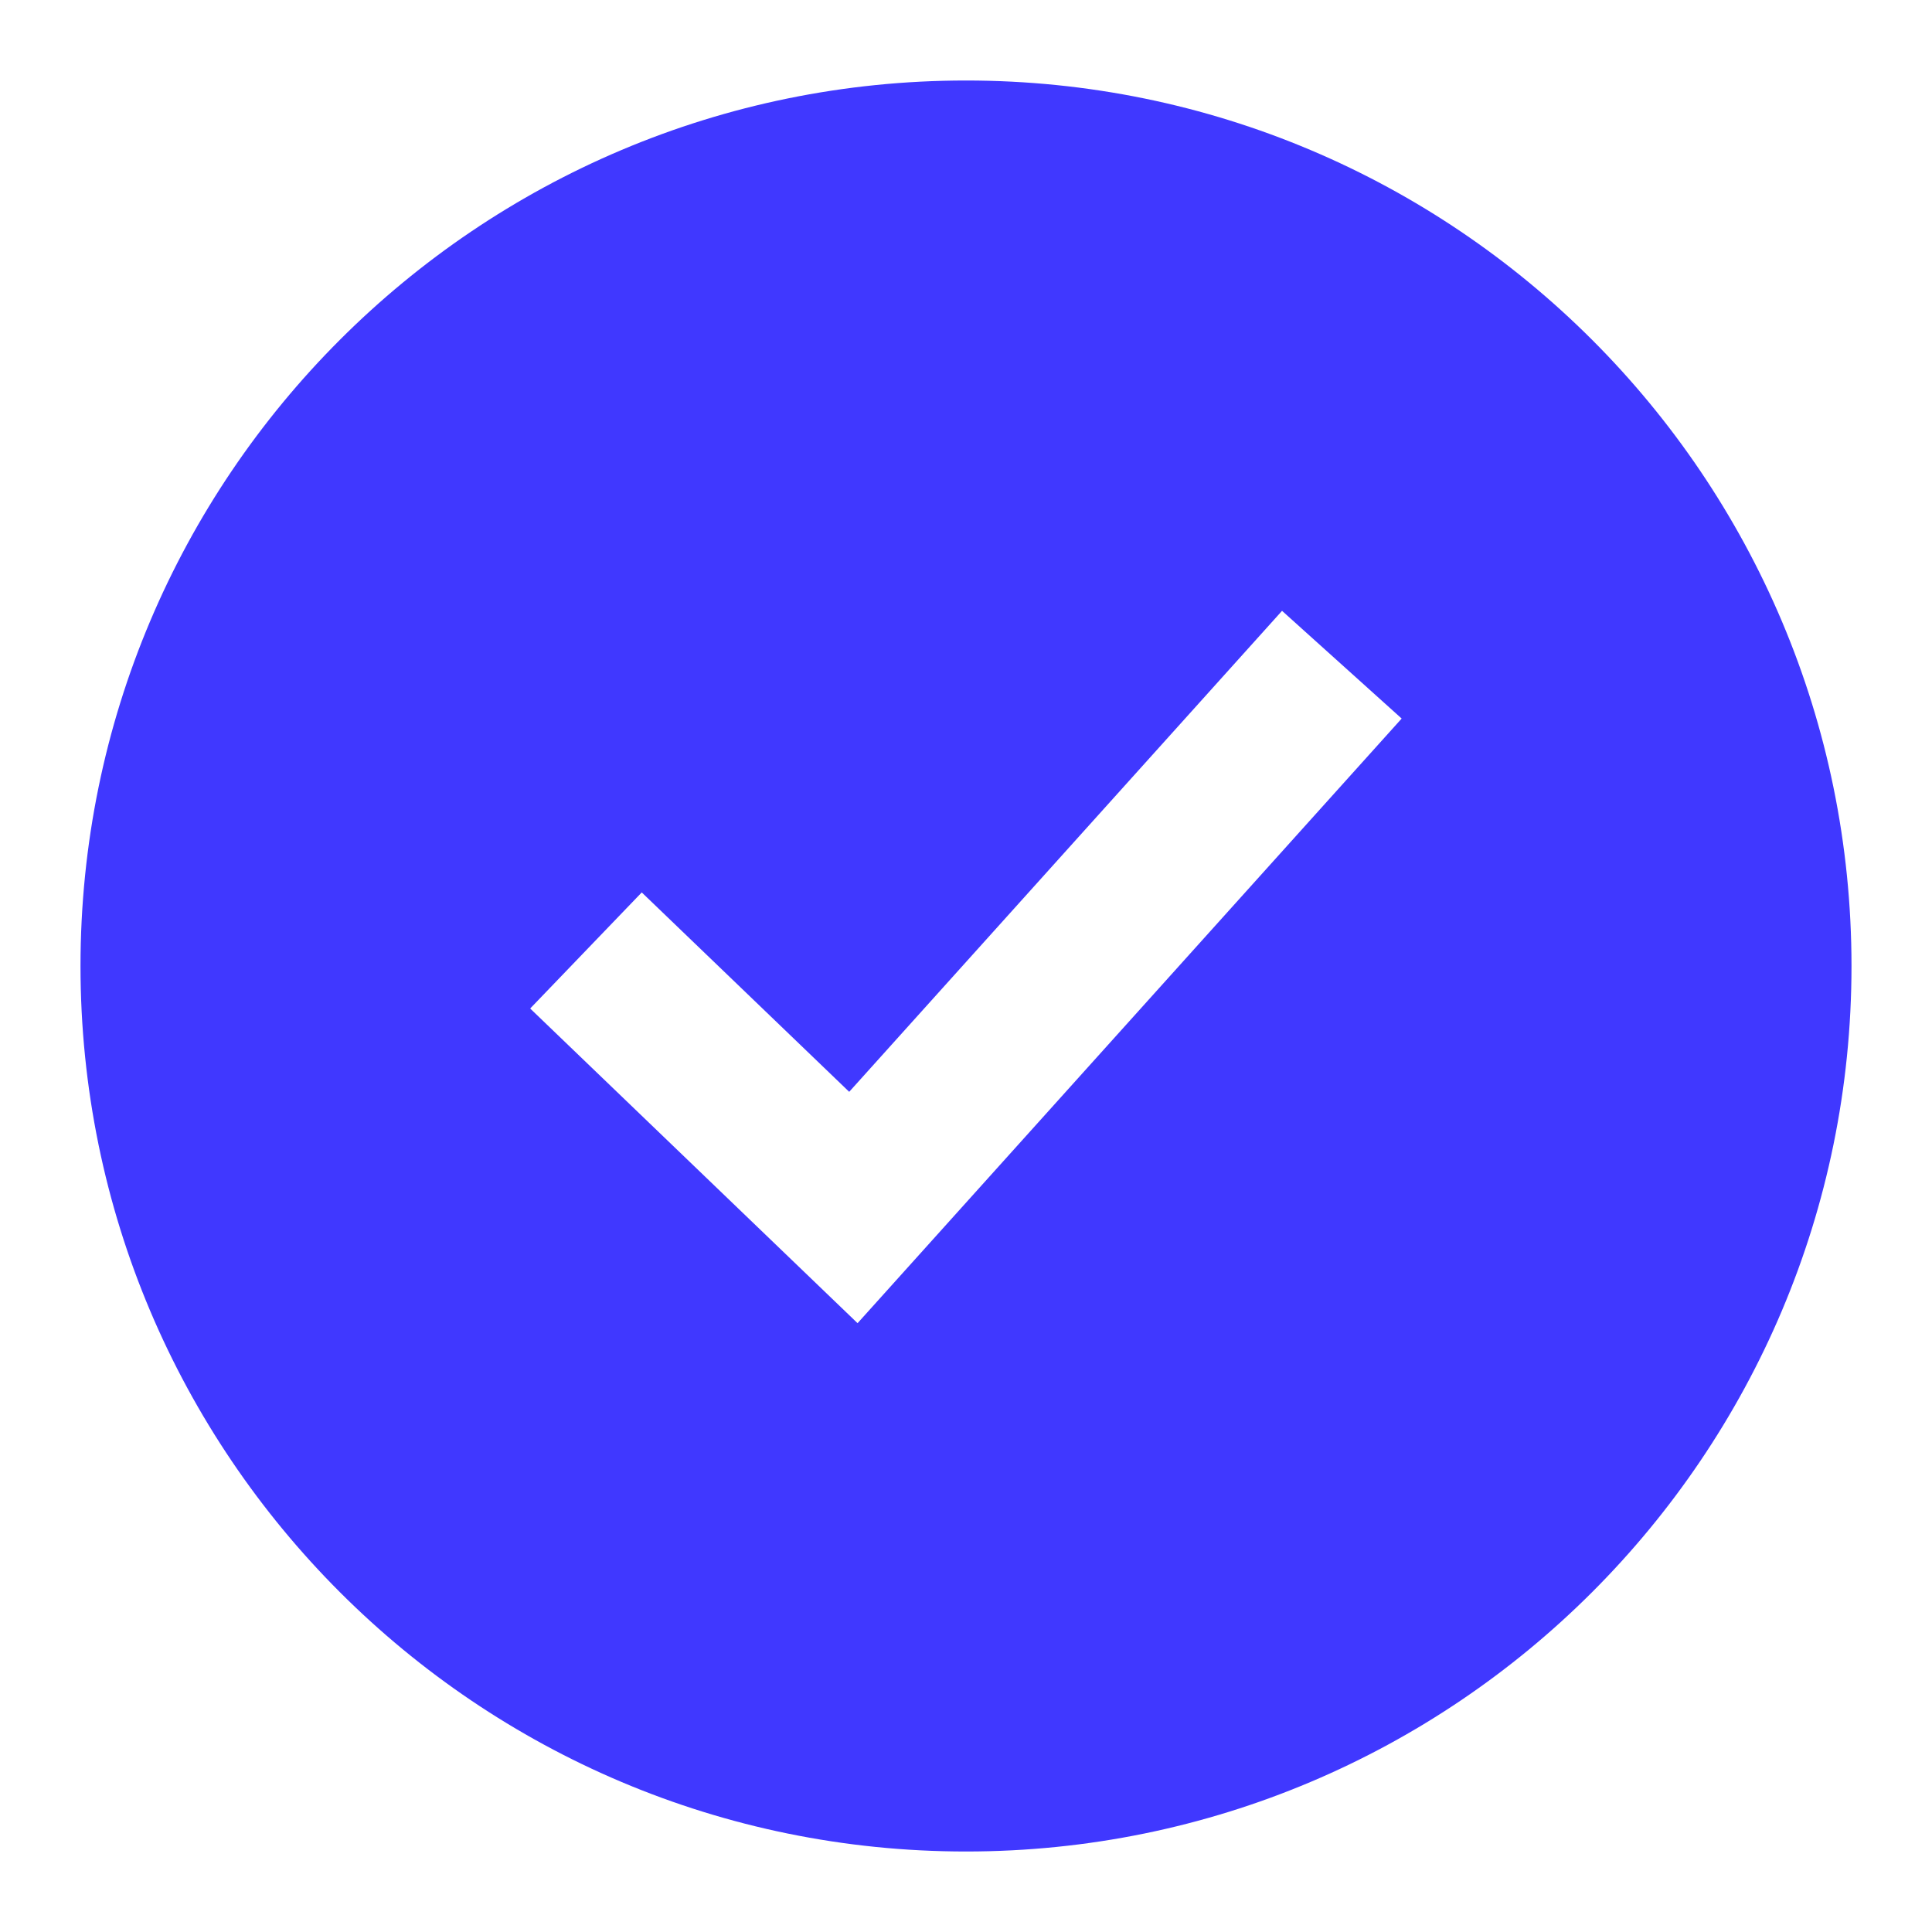 <?xml version="1.0" encoding="UTF-8"?>
<svg width="24px" height="24px" viewBox="0 0 24 24" version="1.1" xmlns="http://www.w3.org/2000/svg" xmlns:xlink="http://www.w3.org/1999/xlink">
    <!-- Generator: Sketch 61 (89581) - https://sketch.com -->
    <title>icons/system/fill/ok</title>
    <desc>Created with Sketch.</desc>
    <g id="icons/system/fill/ok" stroke="none" stroke-width="1" fill="none" fill-rule="evenodd">
        <path d="M12,1 C18.075,1 23,5.925 23,12 C23,18.075 18.075,23 12,23 C5.925,23 1,18.075 1,12 C1,5.925 5.925,1 12,1 Z M15.926,7.588 L10.549,13.563 L7.972,11.086 L6.586,12.528 L10.653,16.437 L17.412,8.926 L15.926,7.588 Z" id="Combined-Shape" fill="#4038FF" fill-rule="nonzero"></path>
    </g>
</svg>